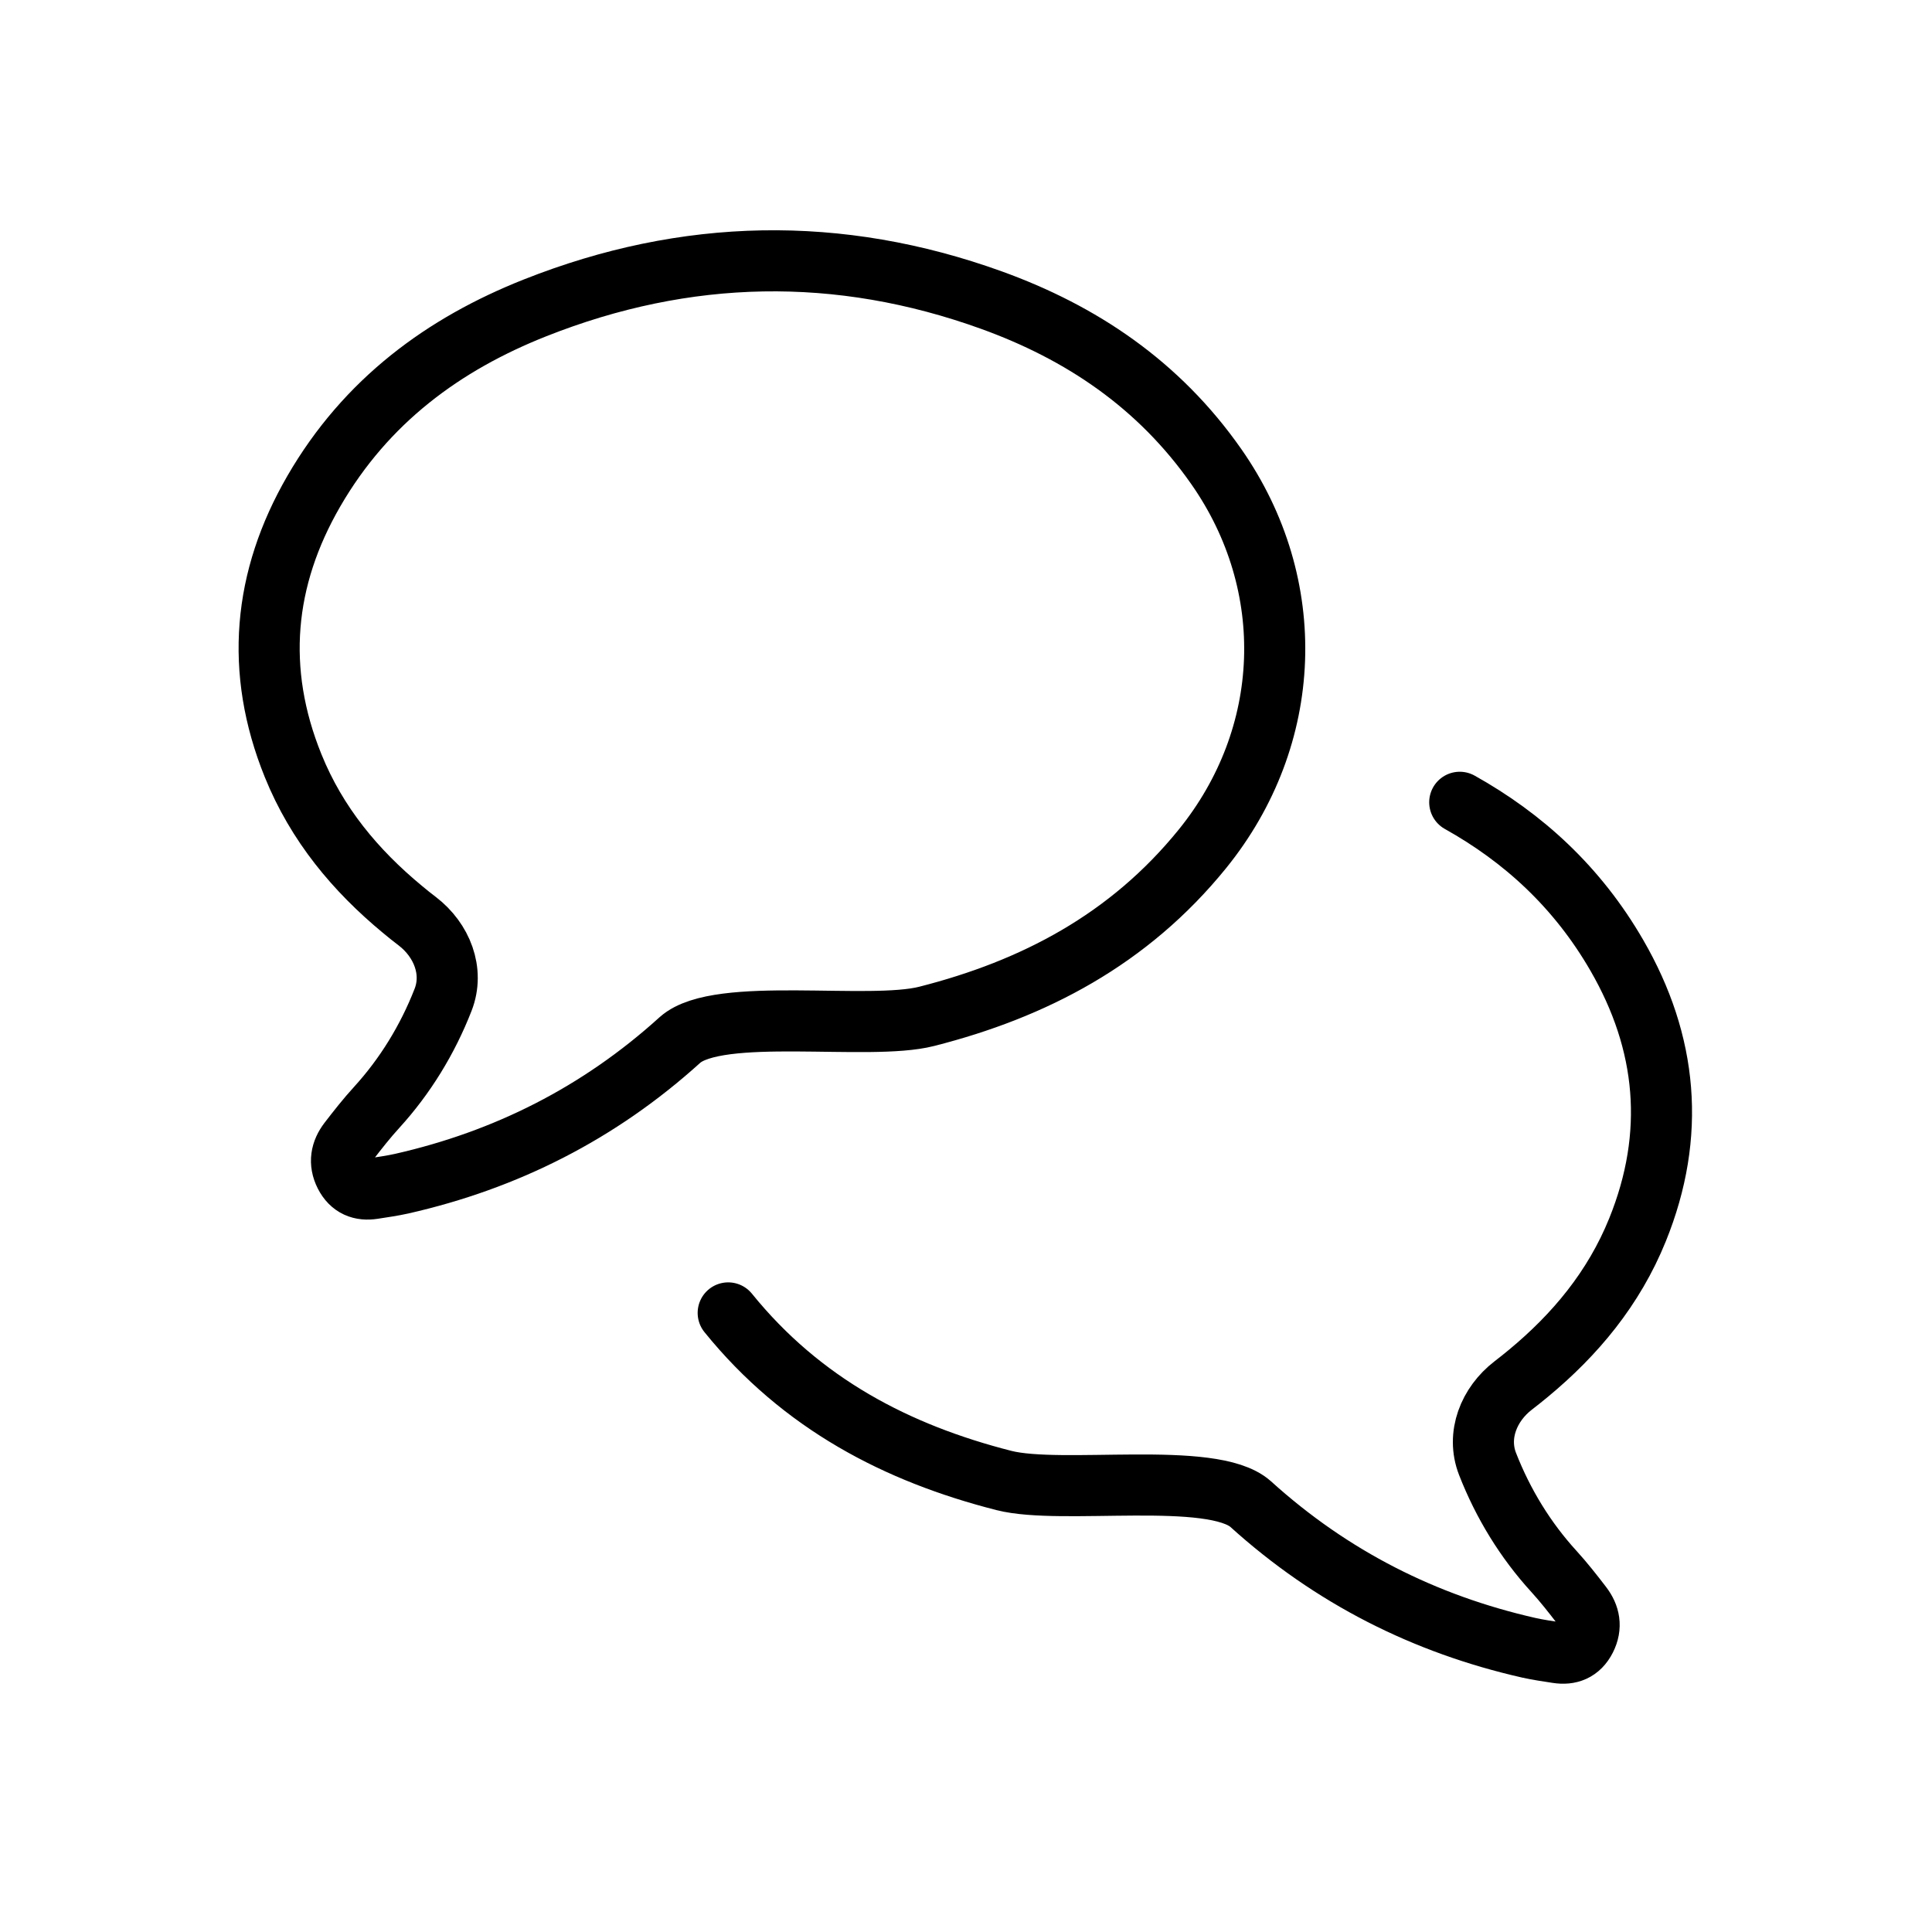 <svg width="34" height="34" viewBox="0 0 34 34" fill="none" xmlns="http://www.w3.org/2000/svg">
<path d="M12.815 23.105C14.111 24.706 15.788 25.575 17.667 26.054C18.688 26.314 21.328 25.87 22.007 26.467C23.438 27.763 25.08 28.584 26.904 28.998C27.07 29.035 27.239 29.059 27.407 29.085C27.62 29.118 27.795 29.055 27.904 28.84C28.012 28.626 27.973 28.431 27.837 28.254C27.68 28.049 27.52 27.845 27.347 27.655C26.847 27.108 26.452 26.465 26.178 25.762C25.982 25.258 26.201 24.712 26.63 24.382C26.721 24.312 26.81 24.241 26.898 24.168C27.719 23.488 28.4 22.675 28.818 21.642C29.496 19.967 29.343 18.35 28.454 16.813C27.757 15.607 26.805 14.743 25.689 14.119M7.078 16C7.166 16.074 7.255 16.145 7.346 16.214C7.775 16.544 7.994 17.09 7.798 17.594C7.524 18.297 7.128 18.941 6.629 19.488C6.456 19.677 6.296 19.881 6.138 20.086C6.003 20.263 5.964 20.459 6.072 20.673C6.181 20.887 6.356 20.95 6.568 20.917C6.736 20.891 6.906 20.867 7.072 20.83C8.896 20.416 10.538 19.596 11.969 18.299C12.648 17.702 15.288 18.147 16.309 17.886C18.188 17.408 19.865 16.538 21.161 14.938C22.761 12.962 22.862 10.297 21.406 8.213C20.391 6.76 19.021 5.85 17.449 5.282C14.762 4.312 12.073 4.365 9.416 5.418C7.813 6.053 6.444 7.051 5.522 8.645C4.633 10.182 4.48 11.799 5.158 13.474C5.576 14.508 6.257 15.32 7.078 16Z" stroke="black" stroke-width="1.075" stroke-linecap="round"/>
</svg>
